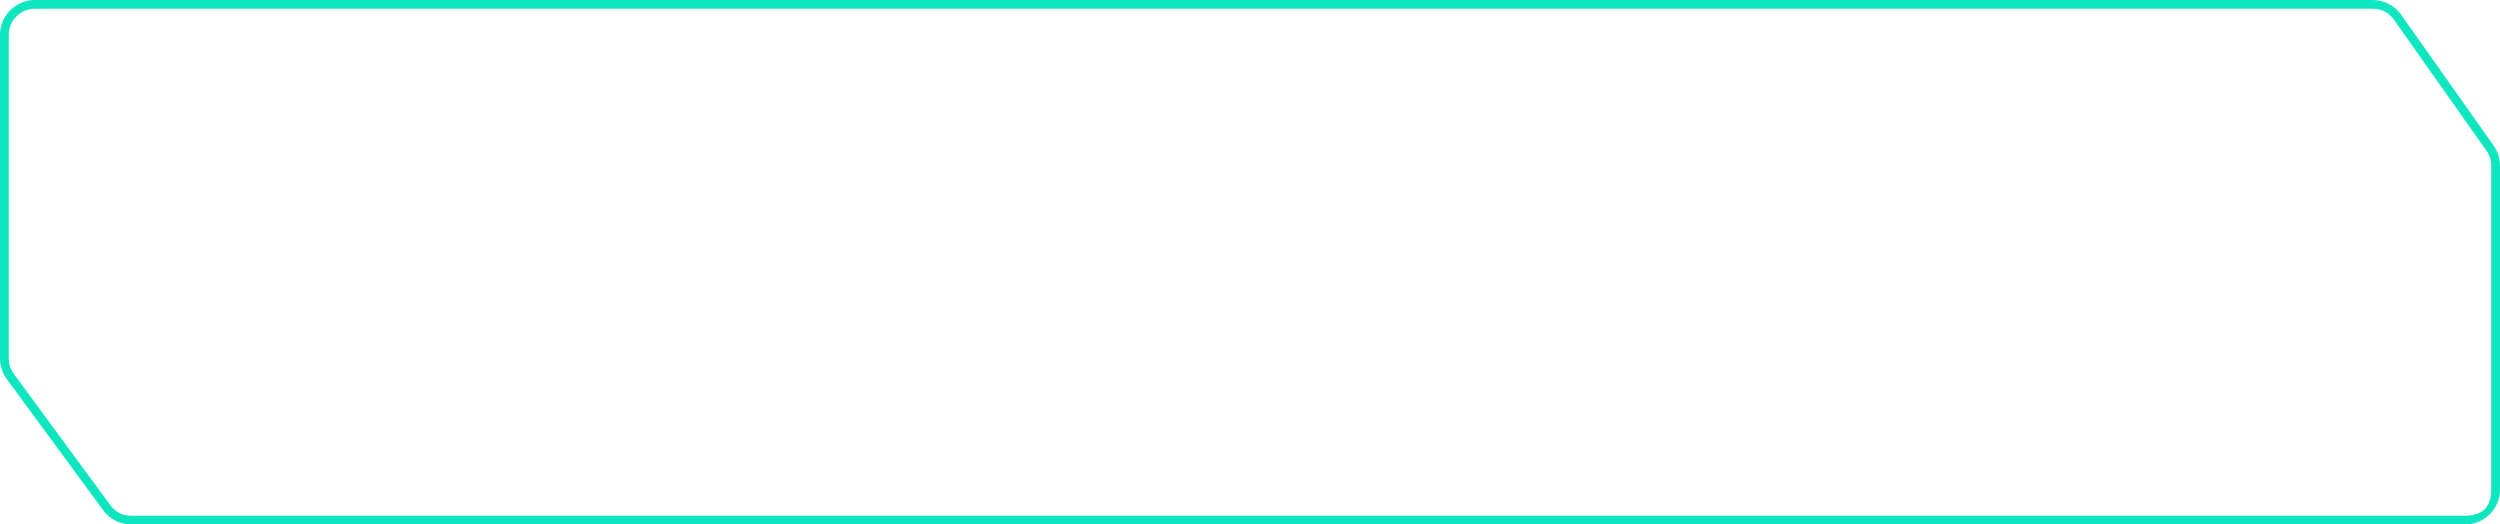 <svg width="286" height="60" viewBox="0 0 286 60" fill="none" xmlns="http://www.w3.org/2000/svg" xmlns:xlink="http://www.w3.org/1999/xlink">
	<path id="Vector" d="M15.026 60L282 60C284.209 60 286 58.209 286 56L286 18.963C286 18.136 285.744 17.33 285.267 16.654L274.693 1.692C273.943 0.631 272.726 0 271.427 0L4 0C1.791 0 0 1.791 0 4L0 40.996C0 41.848 0.272 42.678 0.777 43.365L11.804 58.369C12.558 59.394 13.754 60 15.026 60ZM282 59L15.026 59Q14.268 59 13.663 58.694Q13.059 58.388 12.609 57.777L1.583 42.773Q1.291 42.376 1.146 41.932Q1 41.488 1 40.996L1 4Q1 3.379 1.22 2.848Q1.439 2.318 1.879 1.879Q2.318 1.439 2.848 1.22Q3.379 1 4 1L271.427 1Q272.203 1 272.815 1.317Q273.429 1.634 273.877 2.269L284.45 17.232Q284.725 17.621 284.862 18.054Q285 18.486 285 18.963L285 56Q285 57.5 284.25 58.25Q283.5 59 282 59Z" fill="#0DE6BE" fill-opacity="1" fill-rule="evenodd"/>
</svg>
